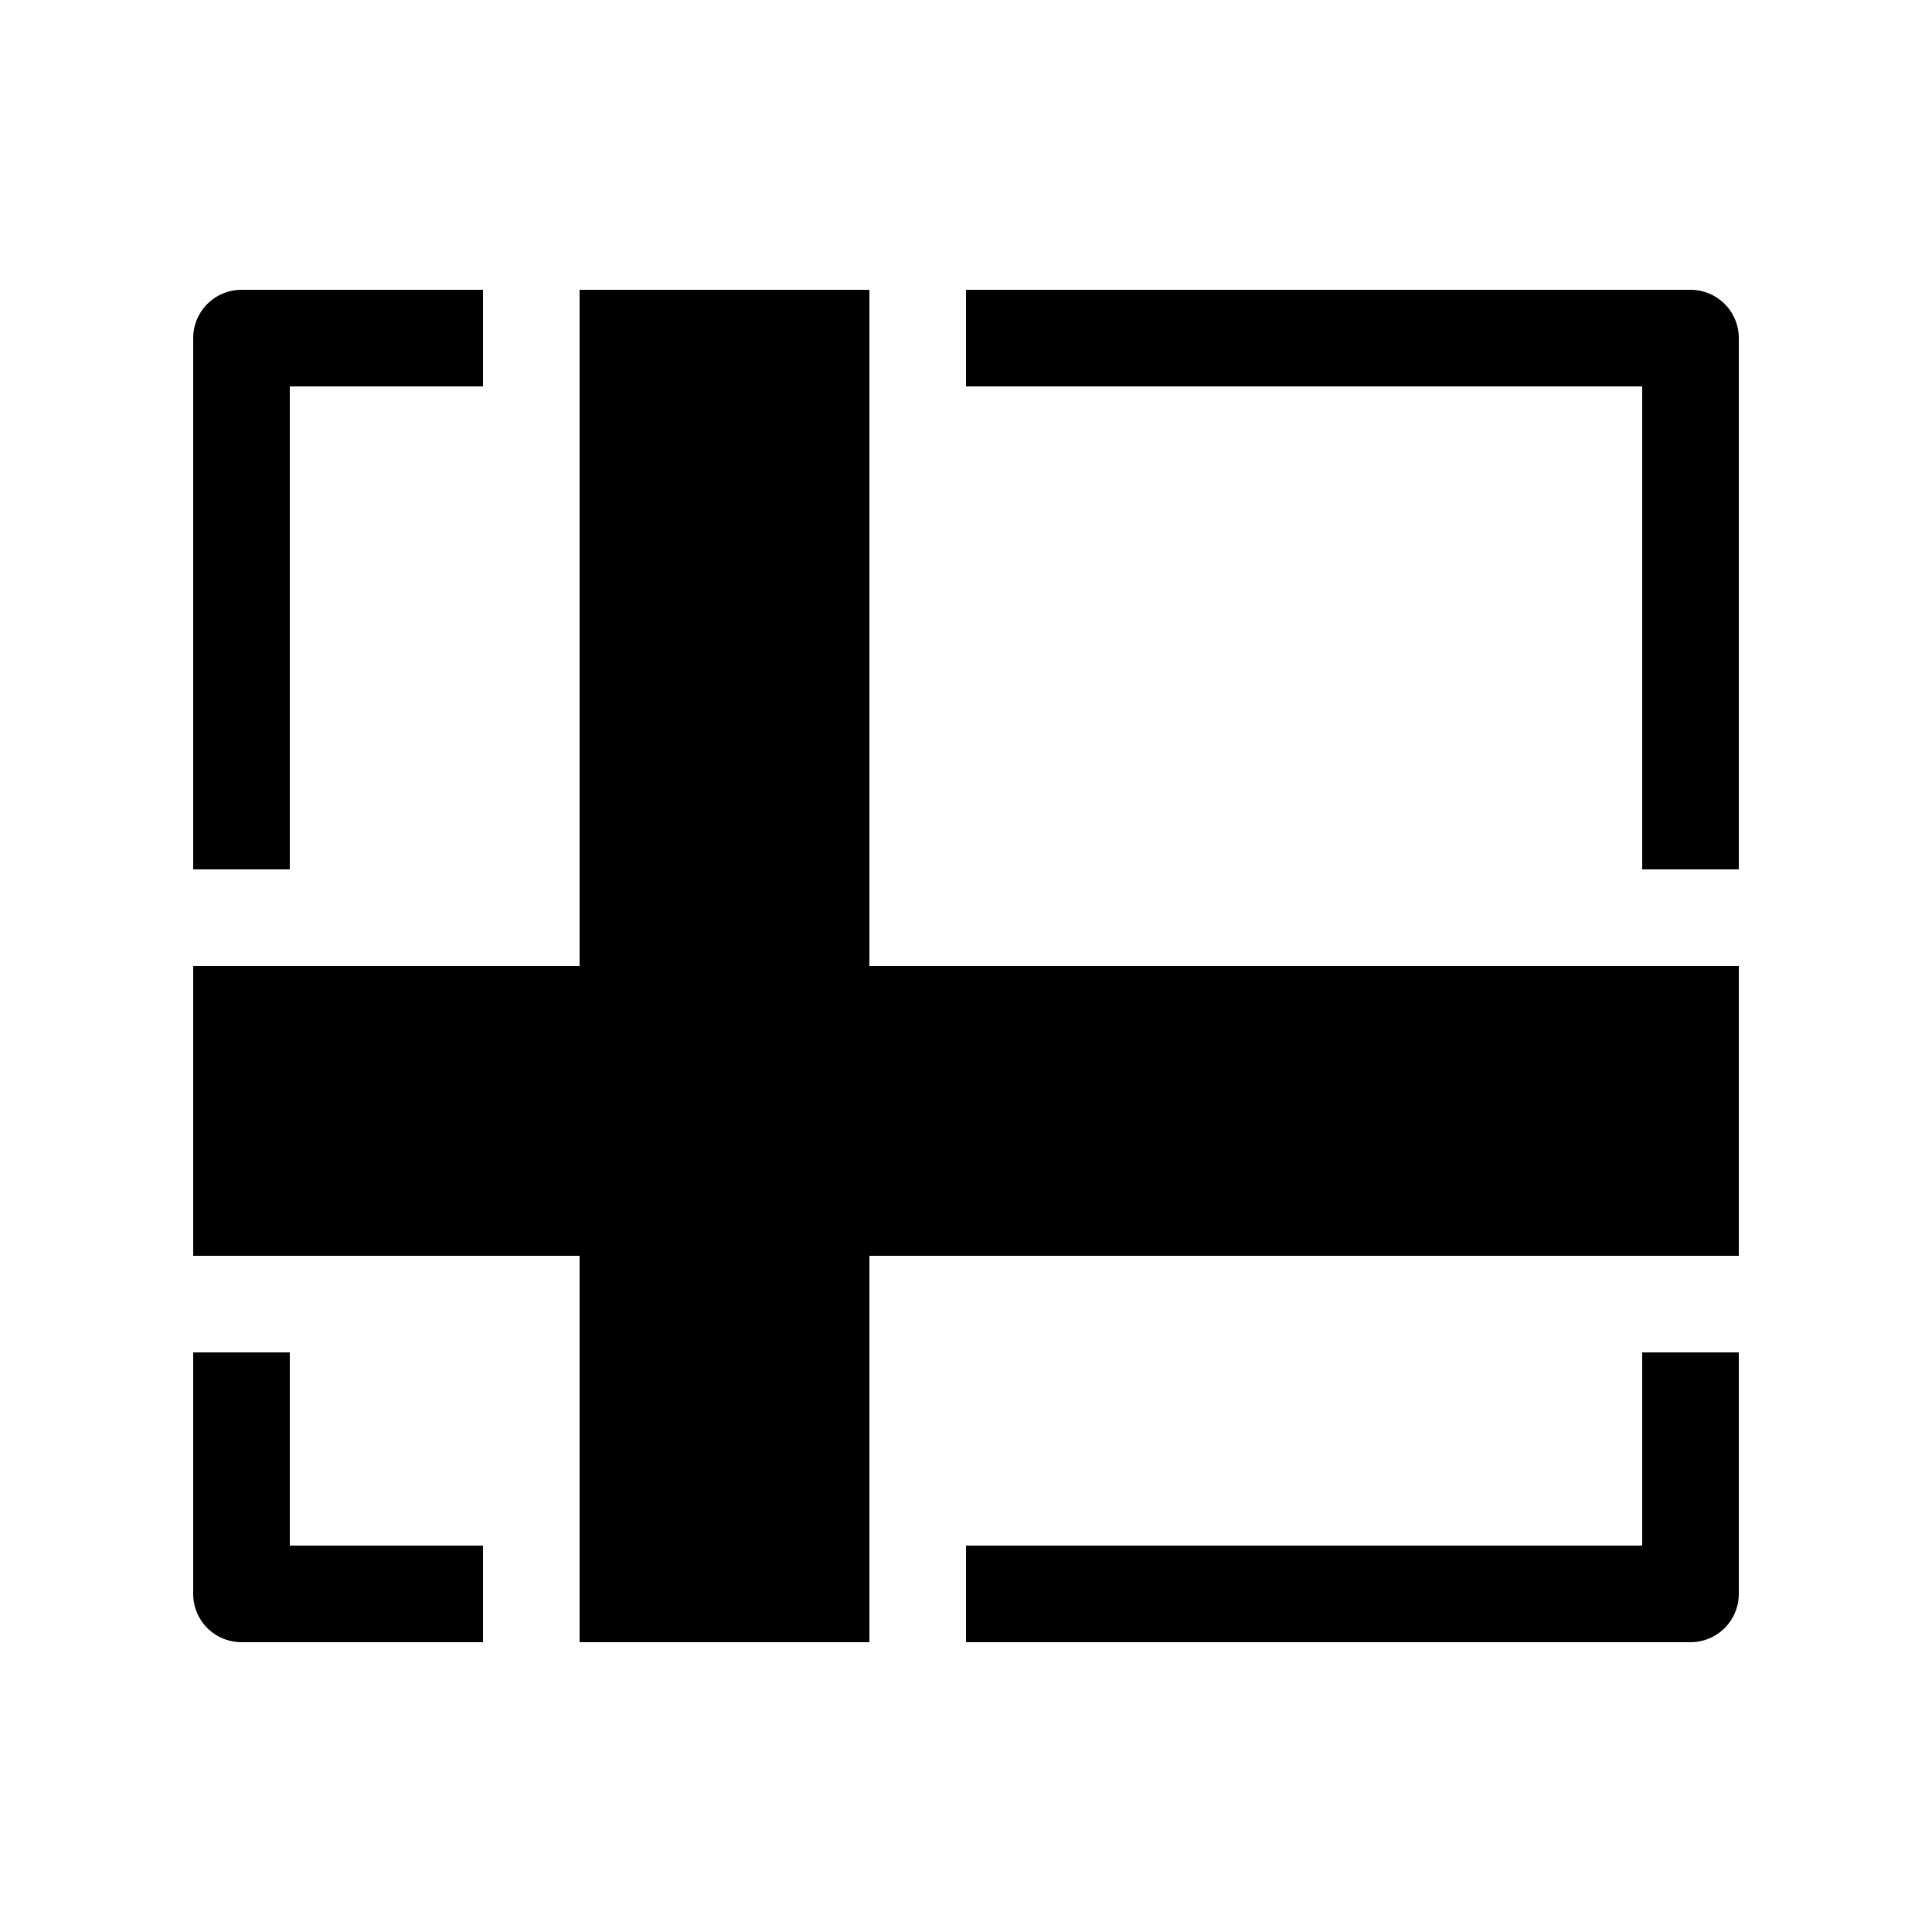 <svg xmlns="http://www.w3.org/2000/svg" viewBox="0 0 20 20" xml:space="preserve">
    <path d="M1796.5 348a.5.5 0 0 0-.5.5v5.5h1v-5h2v-1zm7.5 0v1h7v5h1v-5.5a.5.5 0 0 0-.5-.5zm-8 11v2.5a.5.5 0 0 0 .5.5h2.5v-1h-2v-2zm15 0v2h-7v1h7.5a.5.5 0 0 0 .5-.5V359z" transform="translate(-1794 -345)"/>
    <path d="M1800 348h3v14h-3zm-4 7h16v3h-16z" transform="translate(-1794 -345)"/>
</svg>
